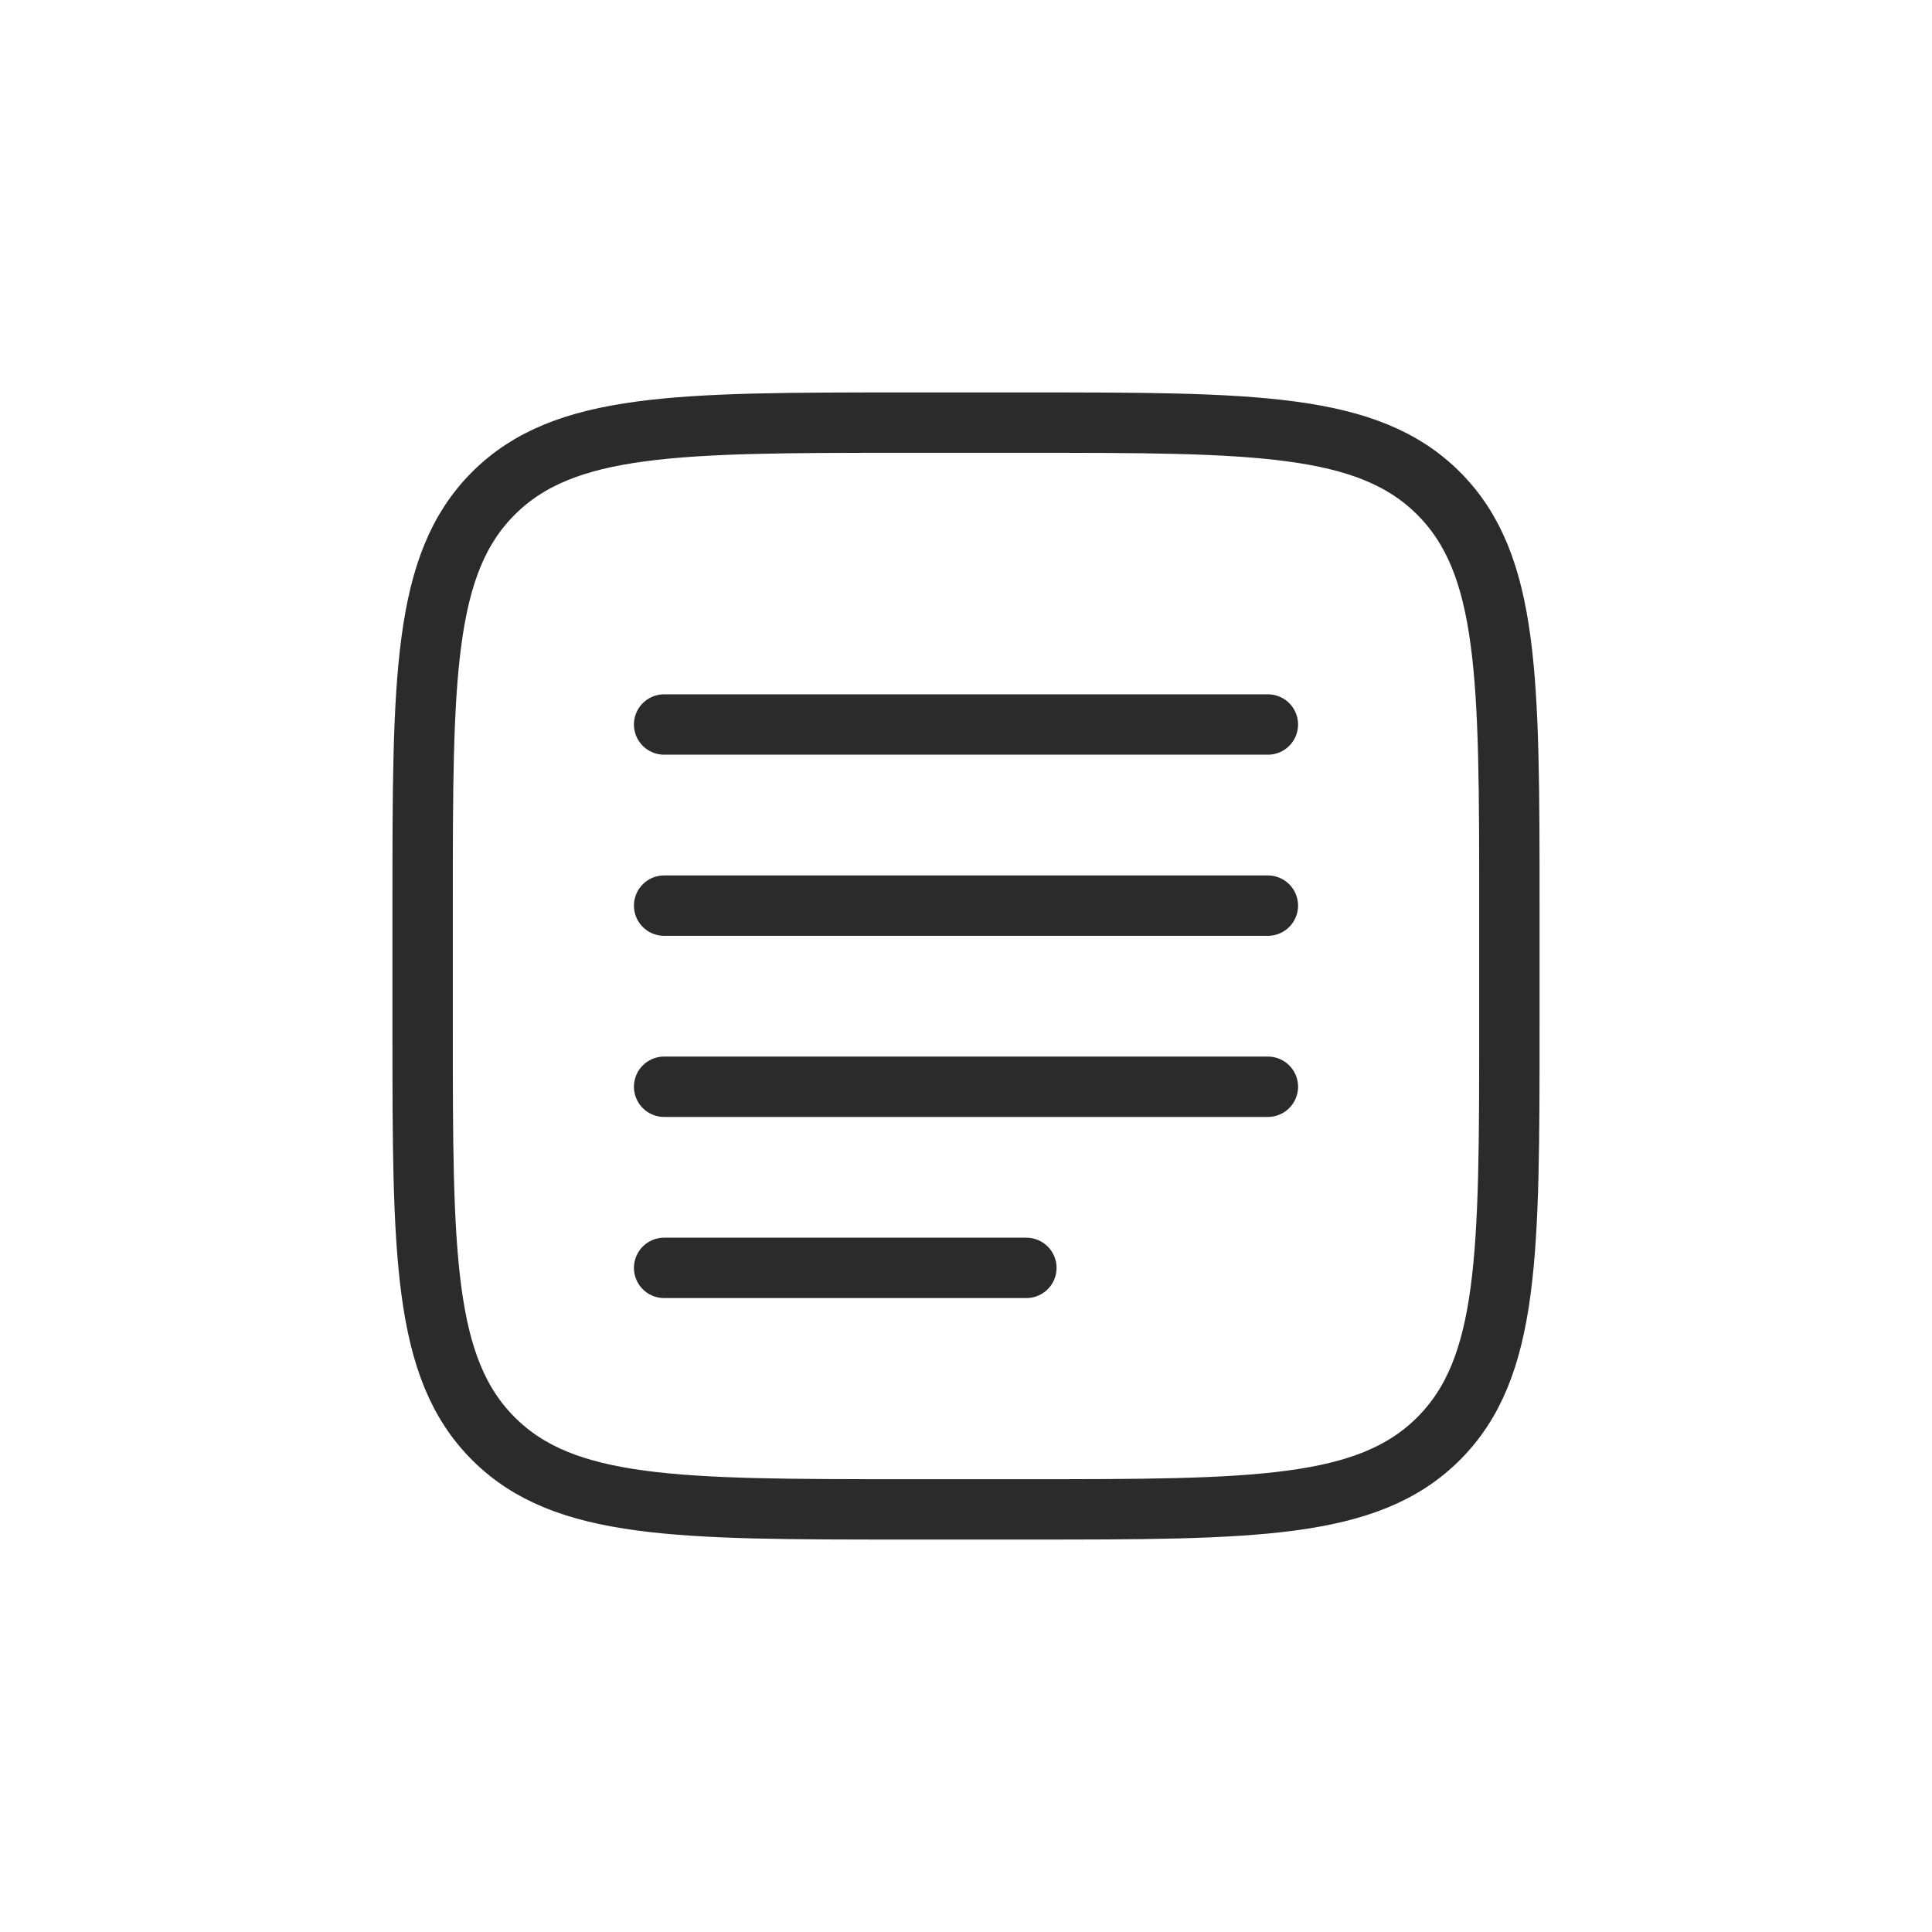 <svg width="32" height="32" viewBox="0 0 32 32" fill="none" xmlns="http://www.w3.org/2000/svg">
<path d="M11 12L21 12" stroke="#2B2B2B" stroke-linecap="round"/>
<path d="M11 15L21 15" stroke="#2B2B2B" stroke-linecap="round"/>
<path d="M11 18L21 18" stroke="#2B2B2B" stroke-linecap="round"/>
<path d="M11 21L17 21" stroke="#2B2B2B" stroke-linecap="round"/>
<path d="M7 15C7 11.229 7 9.343 8.172 8.172C9.343 7 11.229 7 15 7H17C20.771 7 22.657 7 23.828 8.172C25 9.343 25 11.229 25 15V17C25 20.771 25 22.657 23.828 23.828C22.657 25 20.771 25 17 25H15C11.229 25 9.343 25 8.172 23.828C7 22.657 7 20.771 7 17V15Z" stroke="#2B2B2B"/>
</svg>
